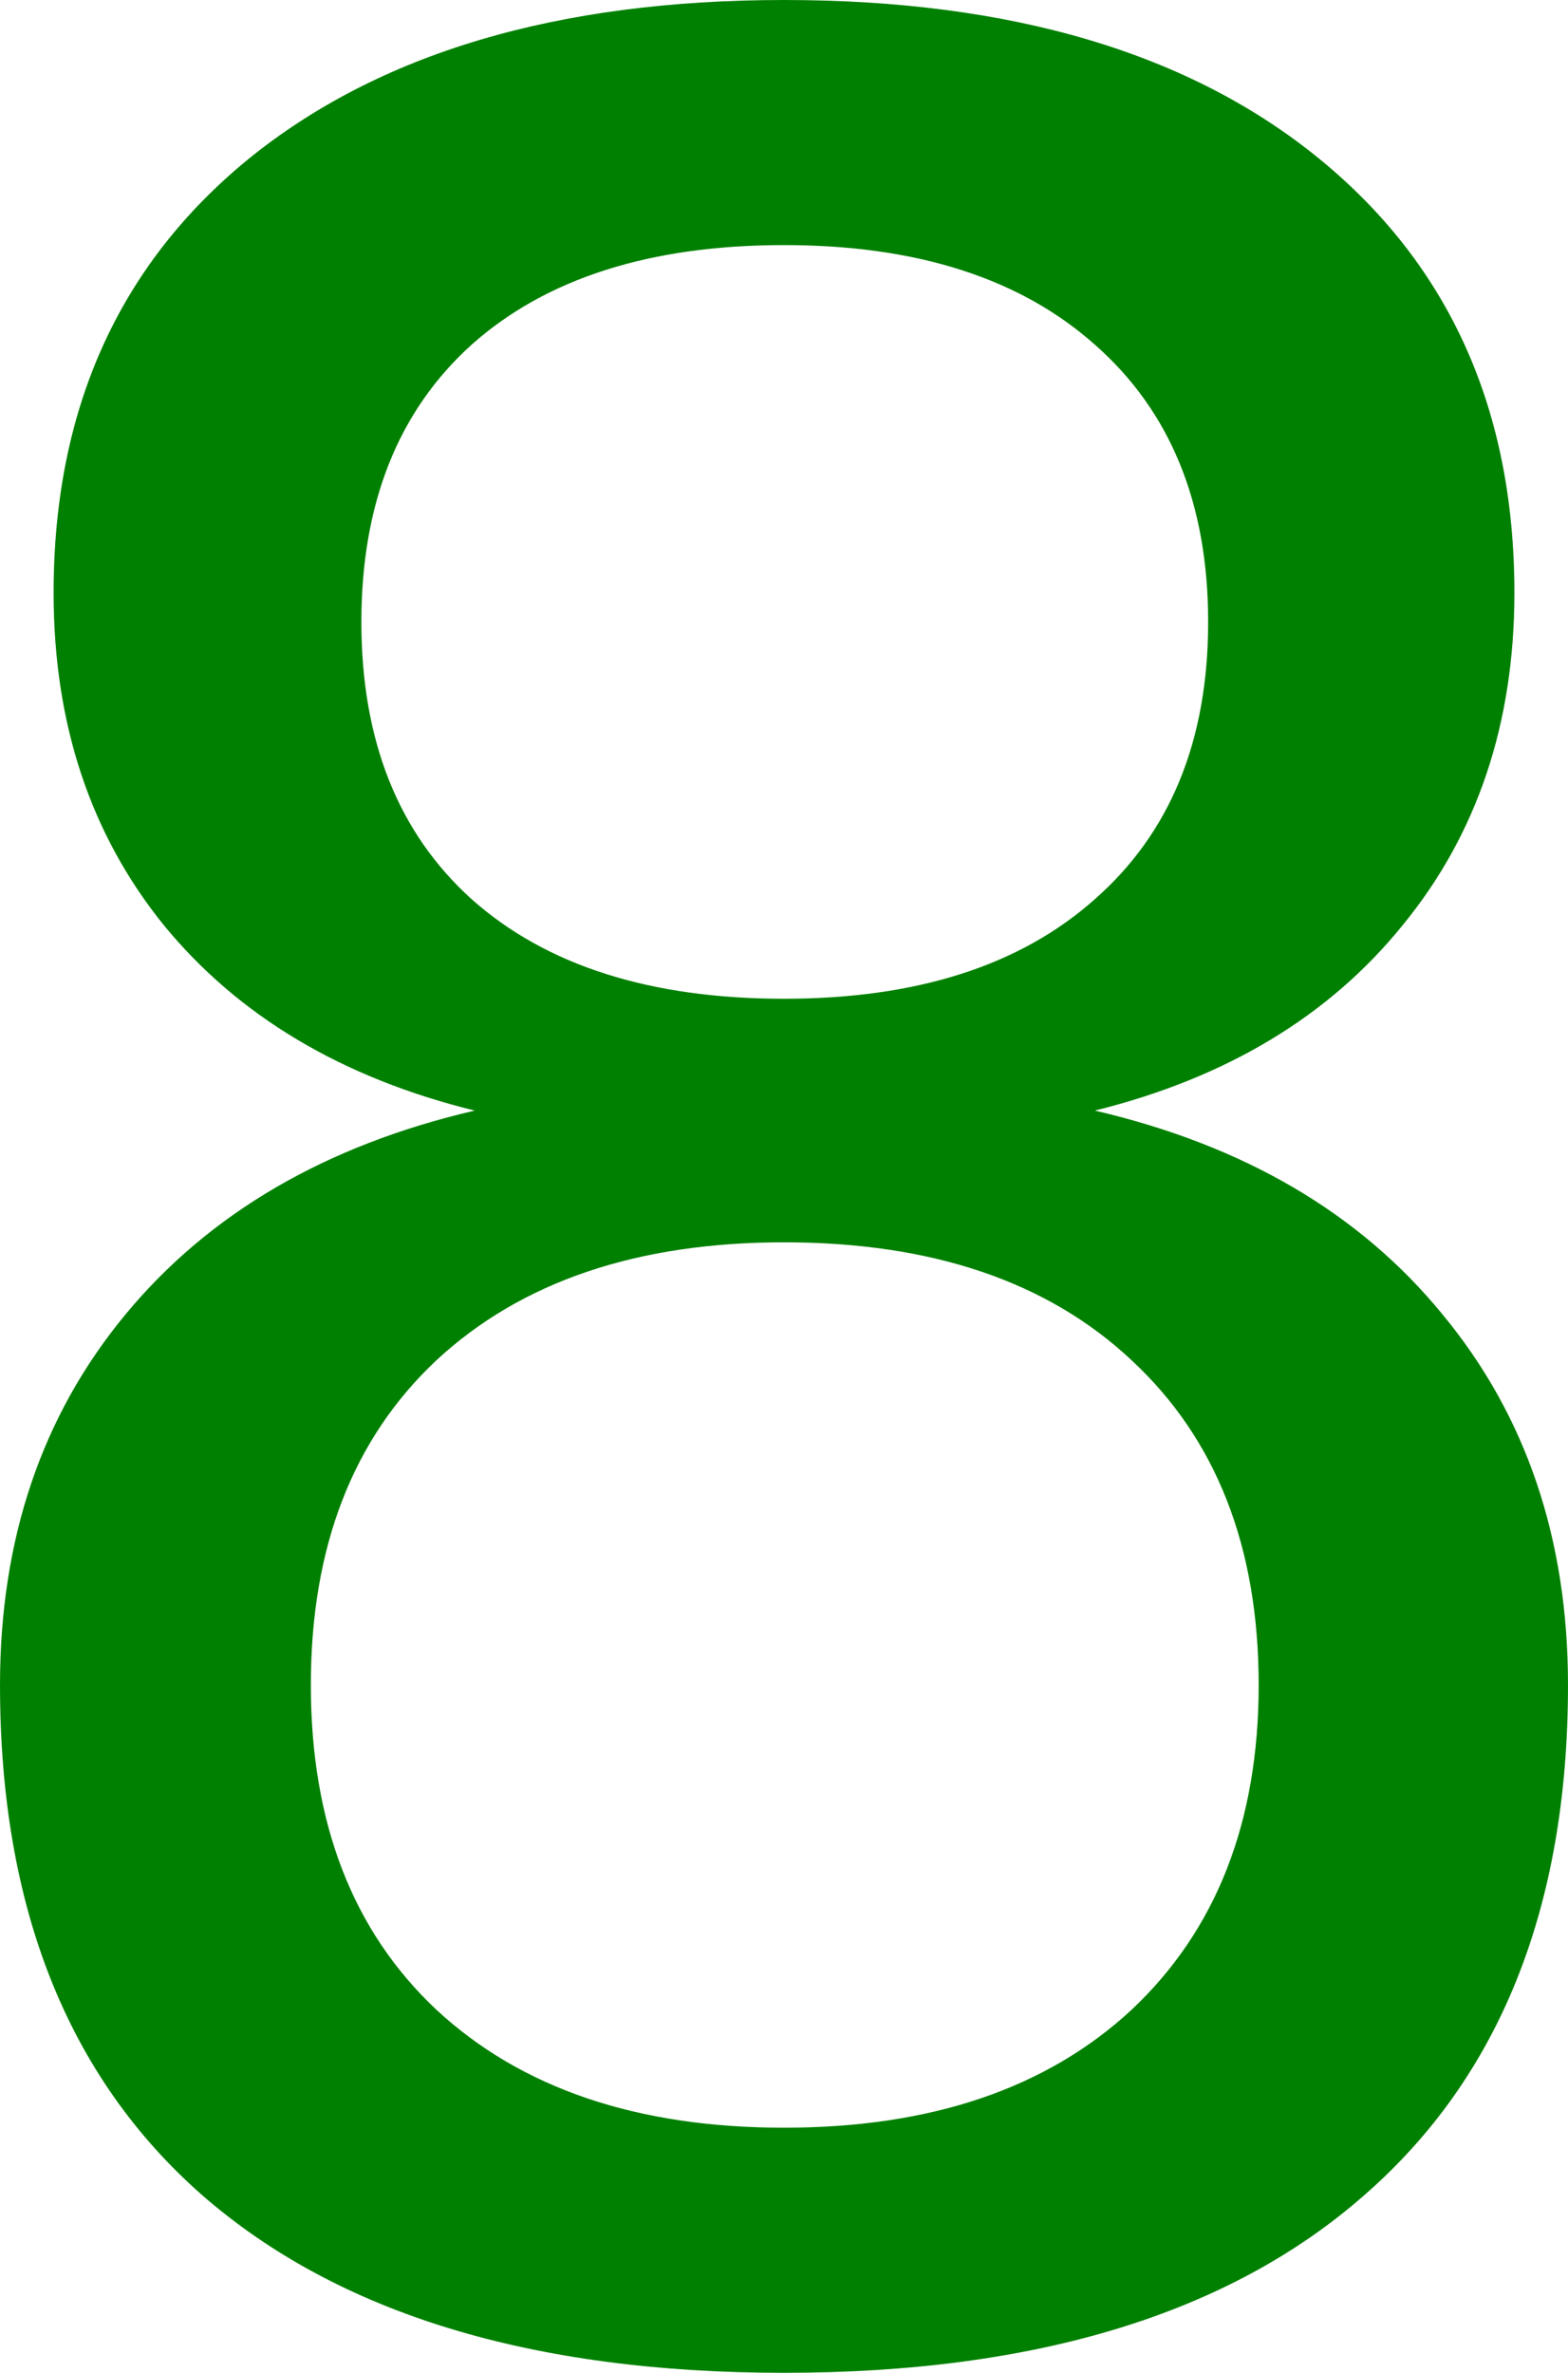 <?xml version="1.0" encoding="UTF-8" standalone="no"?>
<svg
   xmlns:dc="http://purl.org/dc/elements/1.1/"
   xmlns:cc="http://creativecommons.org/ns#"
   xmlns:rdf="http://www.w3.org/1999/02/22-rdf-syntax-ns#"
   xmlns:svg="http://www.w3.org/2000/svg"
   xmlns="http://www.w3.org/2000/svg"
   xmlns:sodipodi="http://sodipodi.sourceforge.net/DTD/sodipodi-0.dtd"
   xmlns:inkscape="http://www.inkscape.org/namespaces/inkscape"
   width="40.148mm"
   height="60.731mm"
   viewBox="0 0 142.256 215.189"
   id="svg2"
   version="1.1"
   inkscape:version="1.0.1 (0767f8302a, 2020-10-17)"
   sodipodi:docname="7.svg">
  <defs
     id="defs4" />
  <sodipodi:namedview
     id="base"
     pagecolor="#ffffff"
     bordercolor="#666666"
     borderopacity="1.0"
     inkscape:pageopacity="0.0"
     inkscape:pageshadow="2"
     inkscape:zoom="1.1978261"
     inkscape:cx="132.40326"
     inkscape:cy="177.91751"
     inkscape:document-units="px"
     inkscape:current-layer="text4150"
     showgrid="false"
     fit-margin-top="0"
     fit-margin-left="0"
     fit-margin-right="0"
     fit-margin-bottom="0"
     inkscape:window-width="1858"
     inkscape:window-height="1016"
     inkscape:window-x="62"
     inkscape:window-y="27"
     inkscape:window-maximized="1"
     inkscape:document-rotation="0"
     showguides="true"
     inkscape:guide-bbox="true" />
  <g
     inkscape:label="Layer 1"
     inkscape:groupmode="layer"
     id="layer1"
     transform="translate(-306.485,-436.506)">
    <g
       aria-label="3"
       id="text4150"
       style="font-style:normal;font-variant:normal;font-weight:normal;font-stretch:normal;line-height:0%;font-family:'Ubuntu Mono';-inkscape-font-specification:'Ubuntu Mono';letter-spacing:0px;word-spacing:0px;fill:#008000;fill-opacity:1;stroke:none;stroke-width:1px;stroke-linecap:butt;stroke-linejoin:miter;stroke-opacity:1">
      <g
         aria-label="8"
         id="text835"
         style="font-style:normal;font-weight:normal;font-size:284.511px;line-height:1.25;font-family:sans-serif;fill:#008000;fill-opacity:1;stroke:none;stroke-width:7.113px">
        <path
           d="m 377.613,549.171 q -20.005,0 -31.535,10.697 -11.392,10.697 -11.392,29.451 0,18.754 11.392,29.451 11.53,10.697 31.535,10.697 20.005,0 31.535,-10.697 11.53,-10.836 11.53,-29.451 0,-18.754 -11.53,-29.451 -11.392,-10.697 -31.535,-10.697 z m -28.062,-11.947 q -18.06,-4.445 -28.201,-16.809 -10.002,-12.364 -10.002,-30.146 0,-24.867 17.643,-39.315 17.782,-14.448 48.622,-14.448 30.979,0 48.622,14.448 17.643,14.448 17.643,39.315 0,17.782 -10.141,30.146 -10.002,12.364 -27.923,16.809 20.283,4.723 31.535,18.477 11.392,13.753 11.392,33.619 0,30.146 -18.477,46.261 -18.338,16.115 -52.651,16.115 -34.314,0 -52.79,-16.115 -18.338,-16.115 -18.338,-46.261 0,-19.866 11.392,-33.619 11.392,-13.753 31.674,-18.477 z M 339.271,492.908 q 0,16.115 10.002,25.145 10.141,9.03 28.34,9.03 18.06,0 28.201,-9.03 10.28,-9.03 10.28,-25.145 0,-16.115 -10.28,-25.145 -10.141,-9.03 -28.201,-9.03 -18.199,0 -28.34,9.03 -10.002,9.03 -10.002,25.145 z"
           style="fill:#008000;stroke-width:7.113px"
           id="path841" />
      </g>
    </g>
  </g>
</svg>
